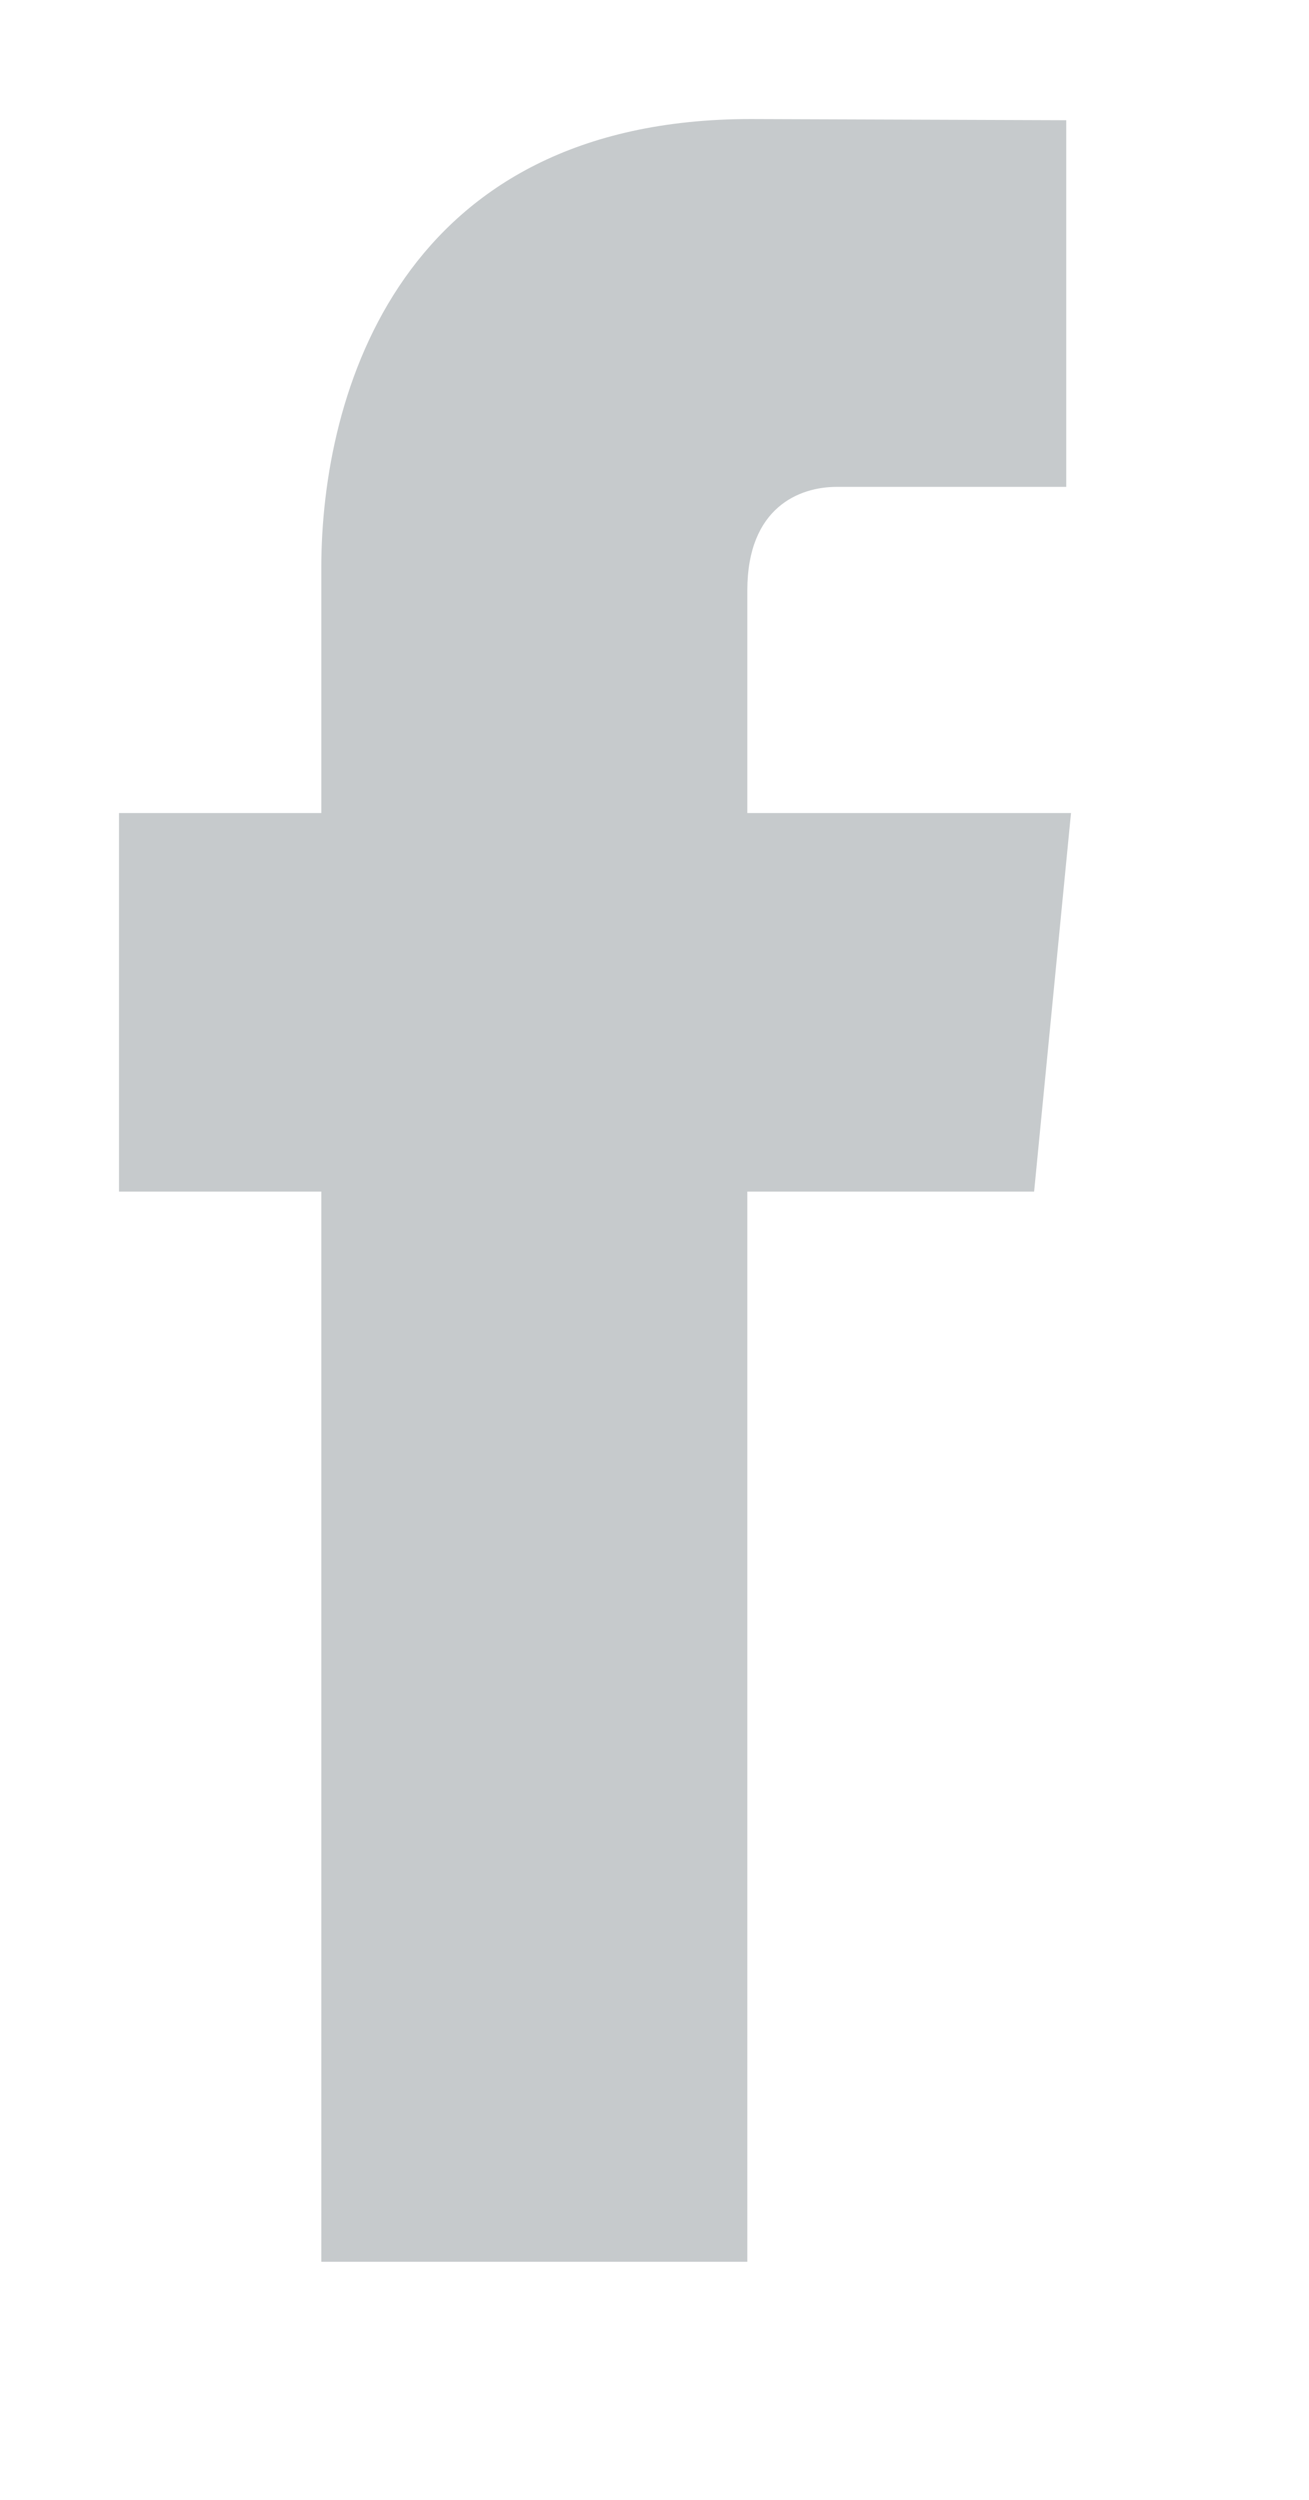 <svg xmlns="http://www.w3.org/2000/svg" viewBox="0 0 11 21" width="11" height="21">
	<style>
		tspan { white-space:pre }
		.shp0 { fill: #c6cacc } 
	</style>
	<g id="team">
		<g id="team 3">
			<g id="social icons">
				<path id="Shape 6" class="shp0" d="M9 6.83L6.28 6.83L6.28 4.96C6.28 4.26 6.72 4.09 7.03 4.09C7.35 4.09 8.96 4.09 8.96 4.09L8.96 1.01L6.31 1C3.37 1 2.7 3.3 2.7 4.77L2.7 6.83L1 6.83L1 10.01L2.7 10.01C2.7 14.09 2.7 19 2.7 19L6.28 19C6.28 19 6.28 14.04 6.28 10.01L8.69 10.01L9 6.83Z" />
			</g>
		</g>
	</g>
</svg>